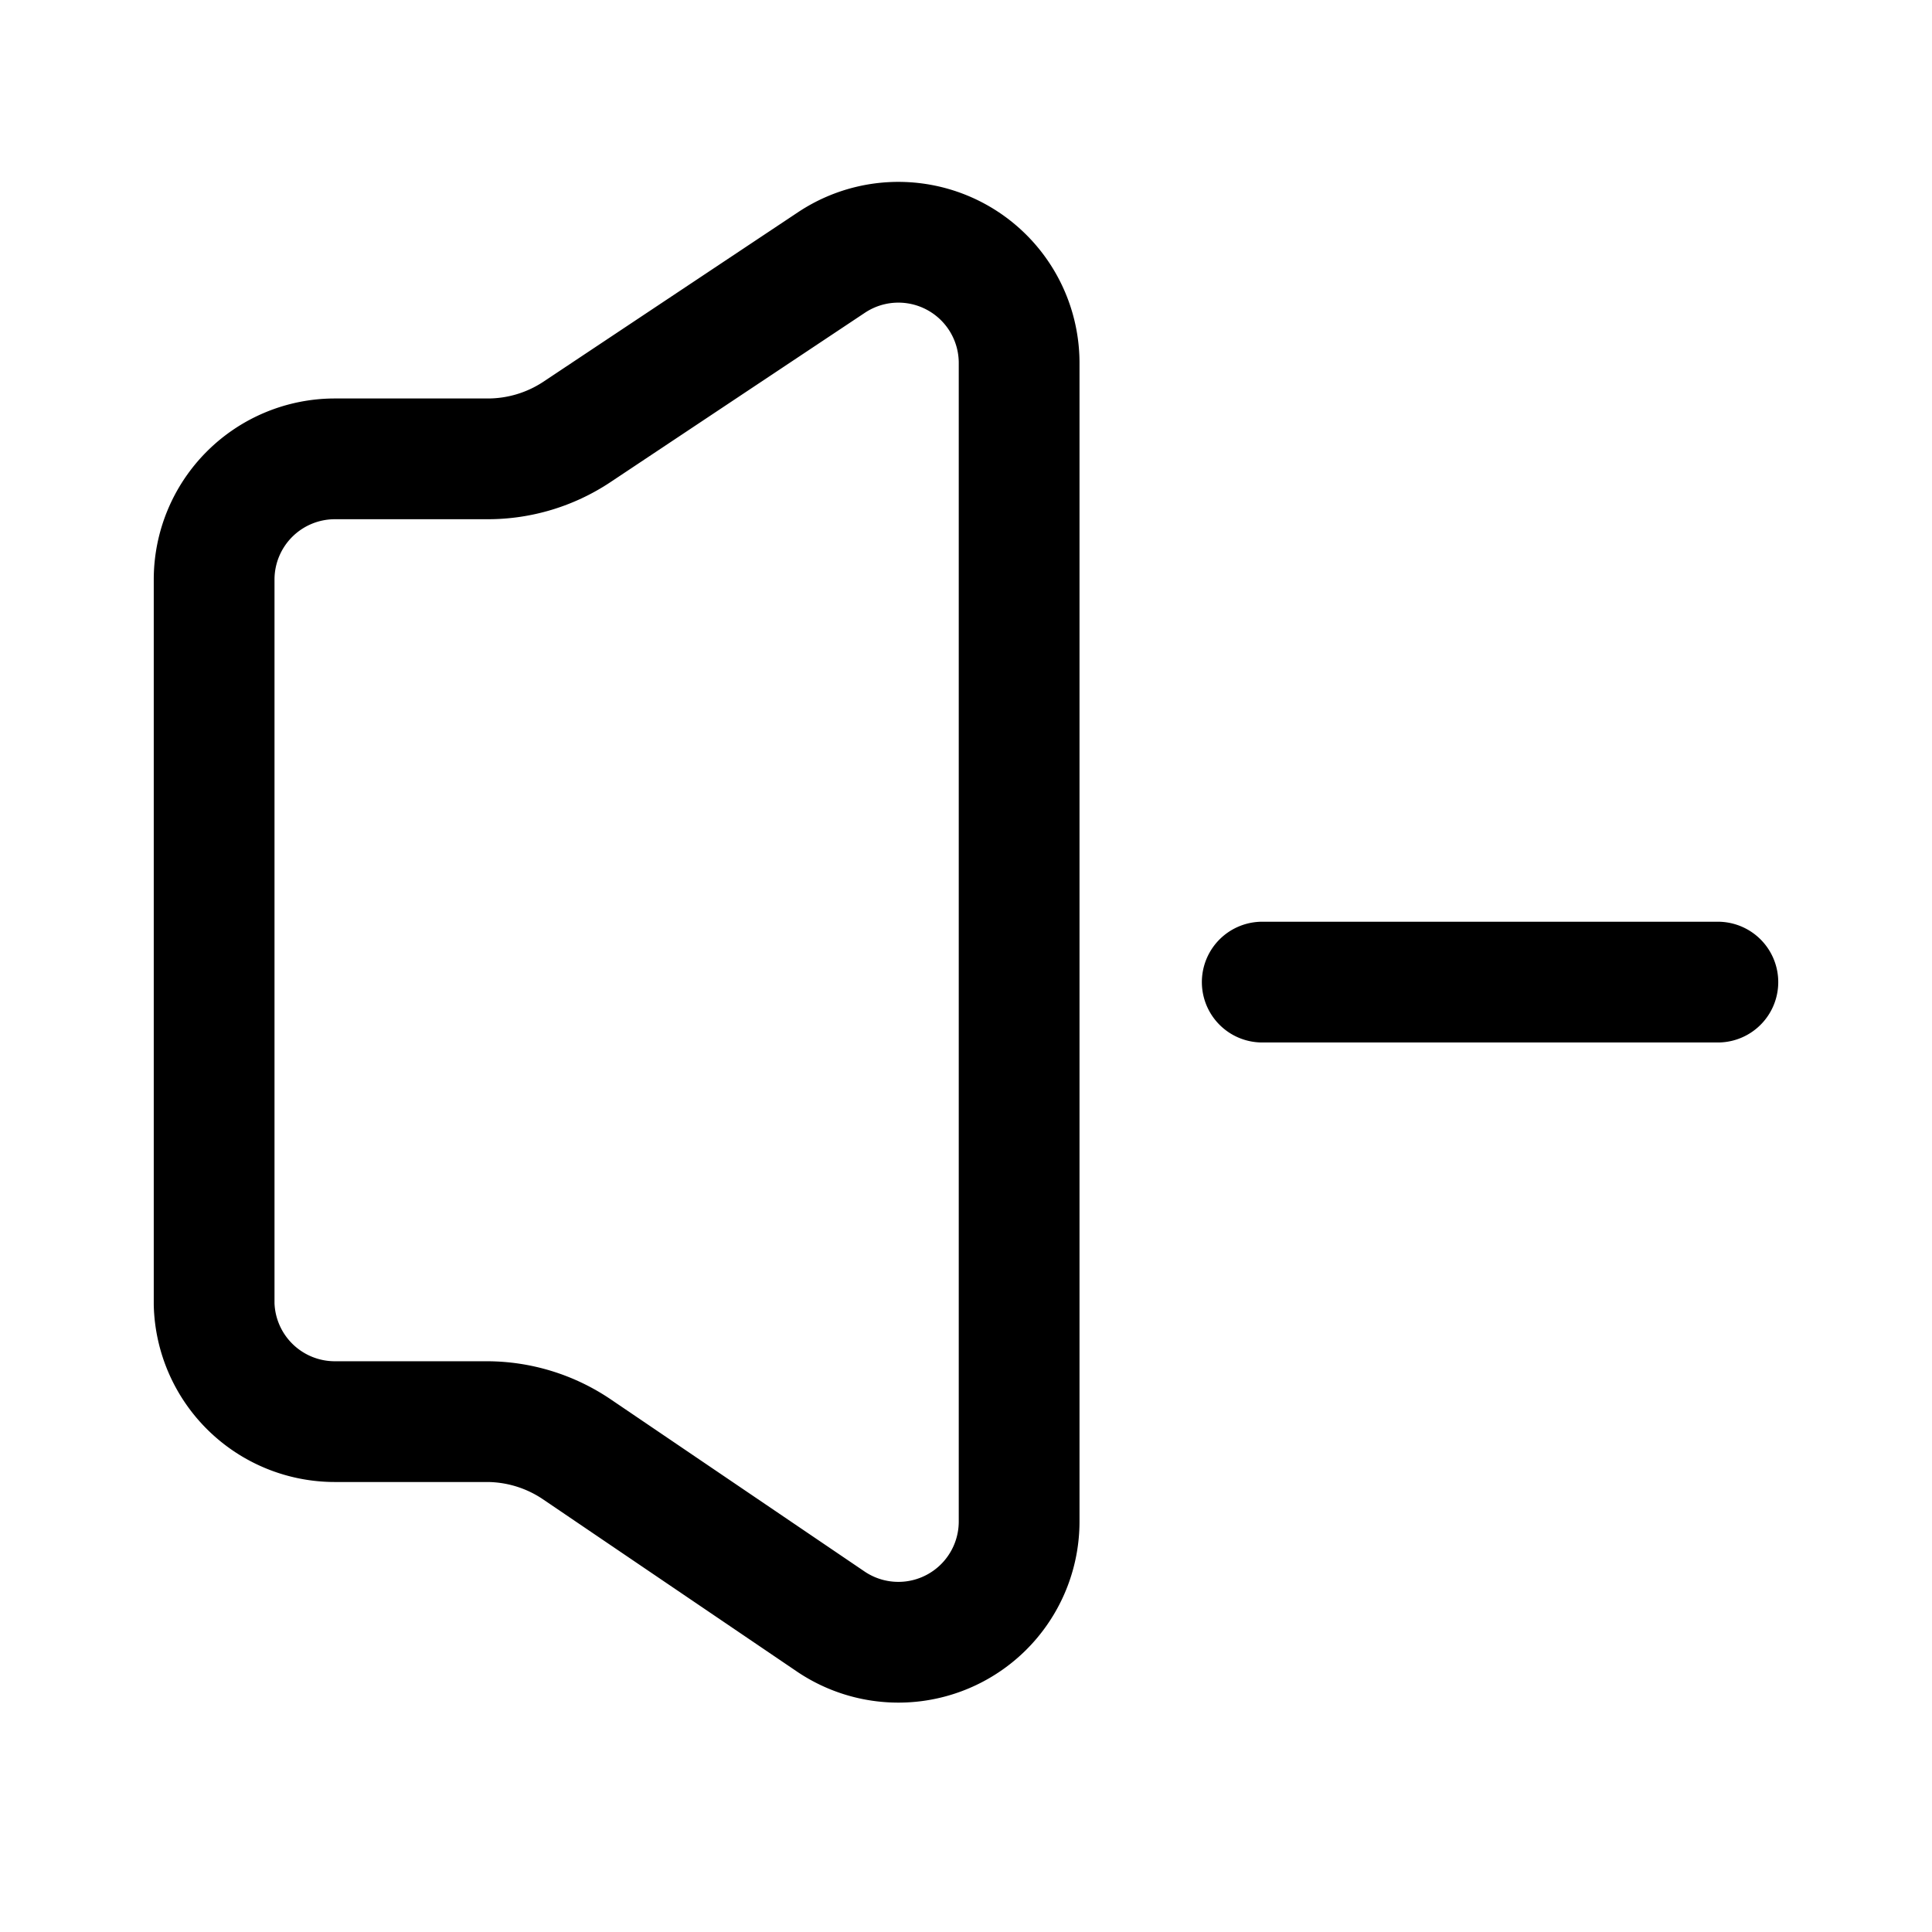 <svg xmlns="http://www.w3.org/2000/svg" fill="none" viewBox="0 0 24 24"><path stroke="currentColor" stroke-linecap="round" stroke-linejoin="round" stroke-width="1.5" d="M2.66 16.2v-9a1.5 1.5 0 0 1 1.5-1.5h1.9a2 2 0 0 0 1.1-.33l3.17-2.11a1.5 1.5 0 0 1 2.33 1.24v14.4a1.5 1.5 0 0 1-2.33 1.25L7.16 18a2 2 0 0 0-1.1-.34h-1.9a1.5 1.5 0 0 1-1.5-1.46Zm18.68-4h-5.66"/></svg>